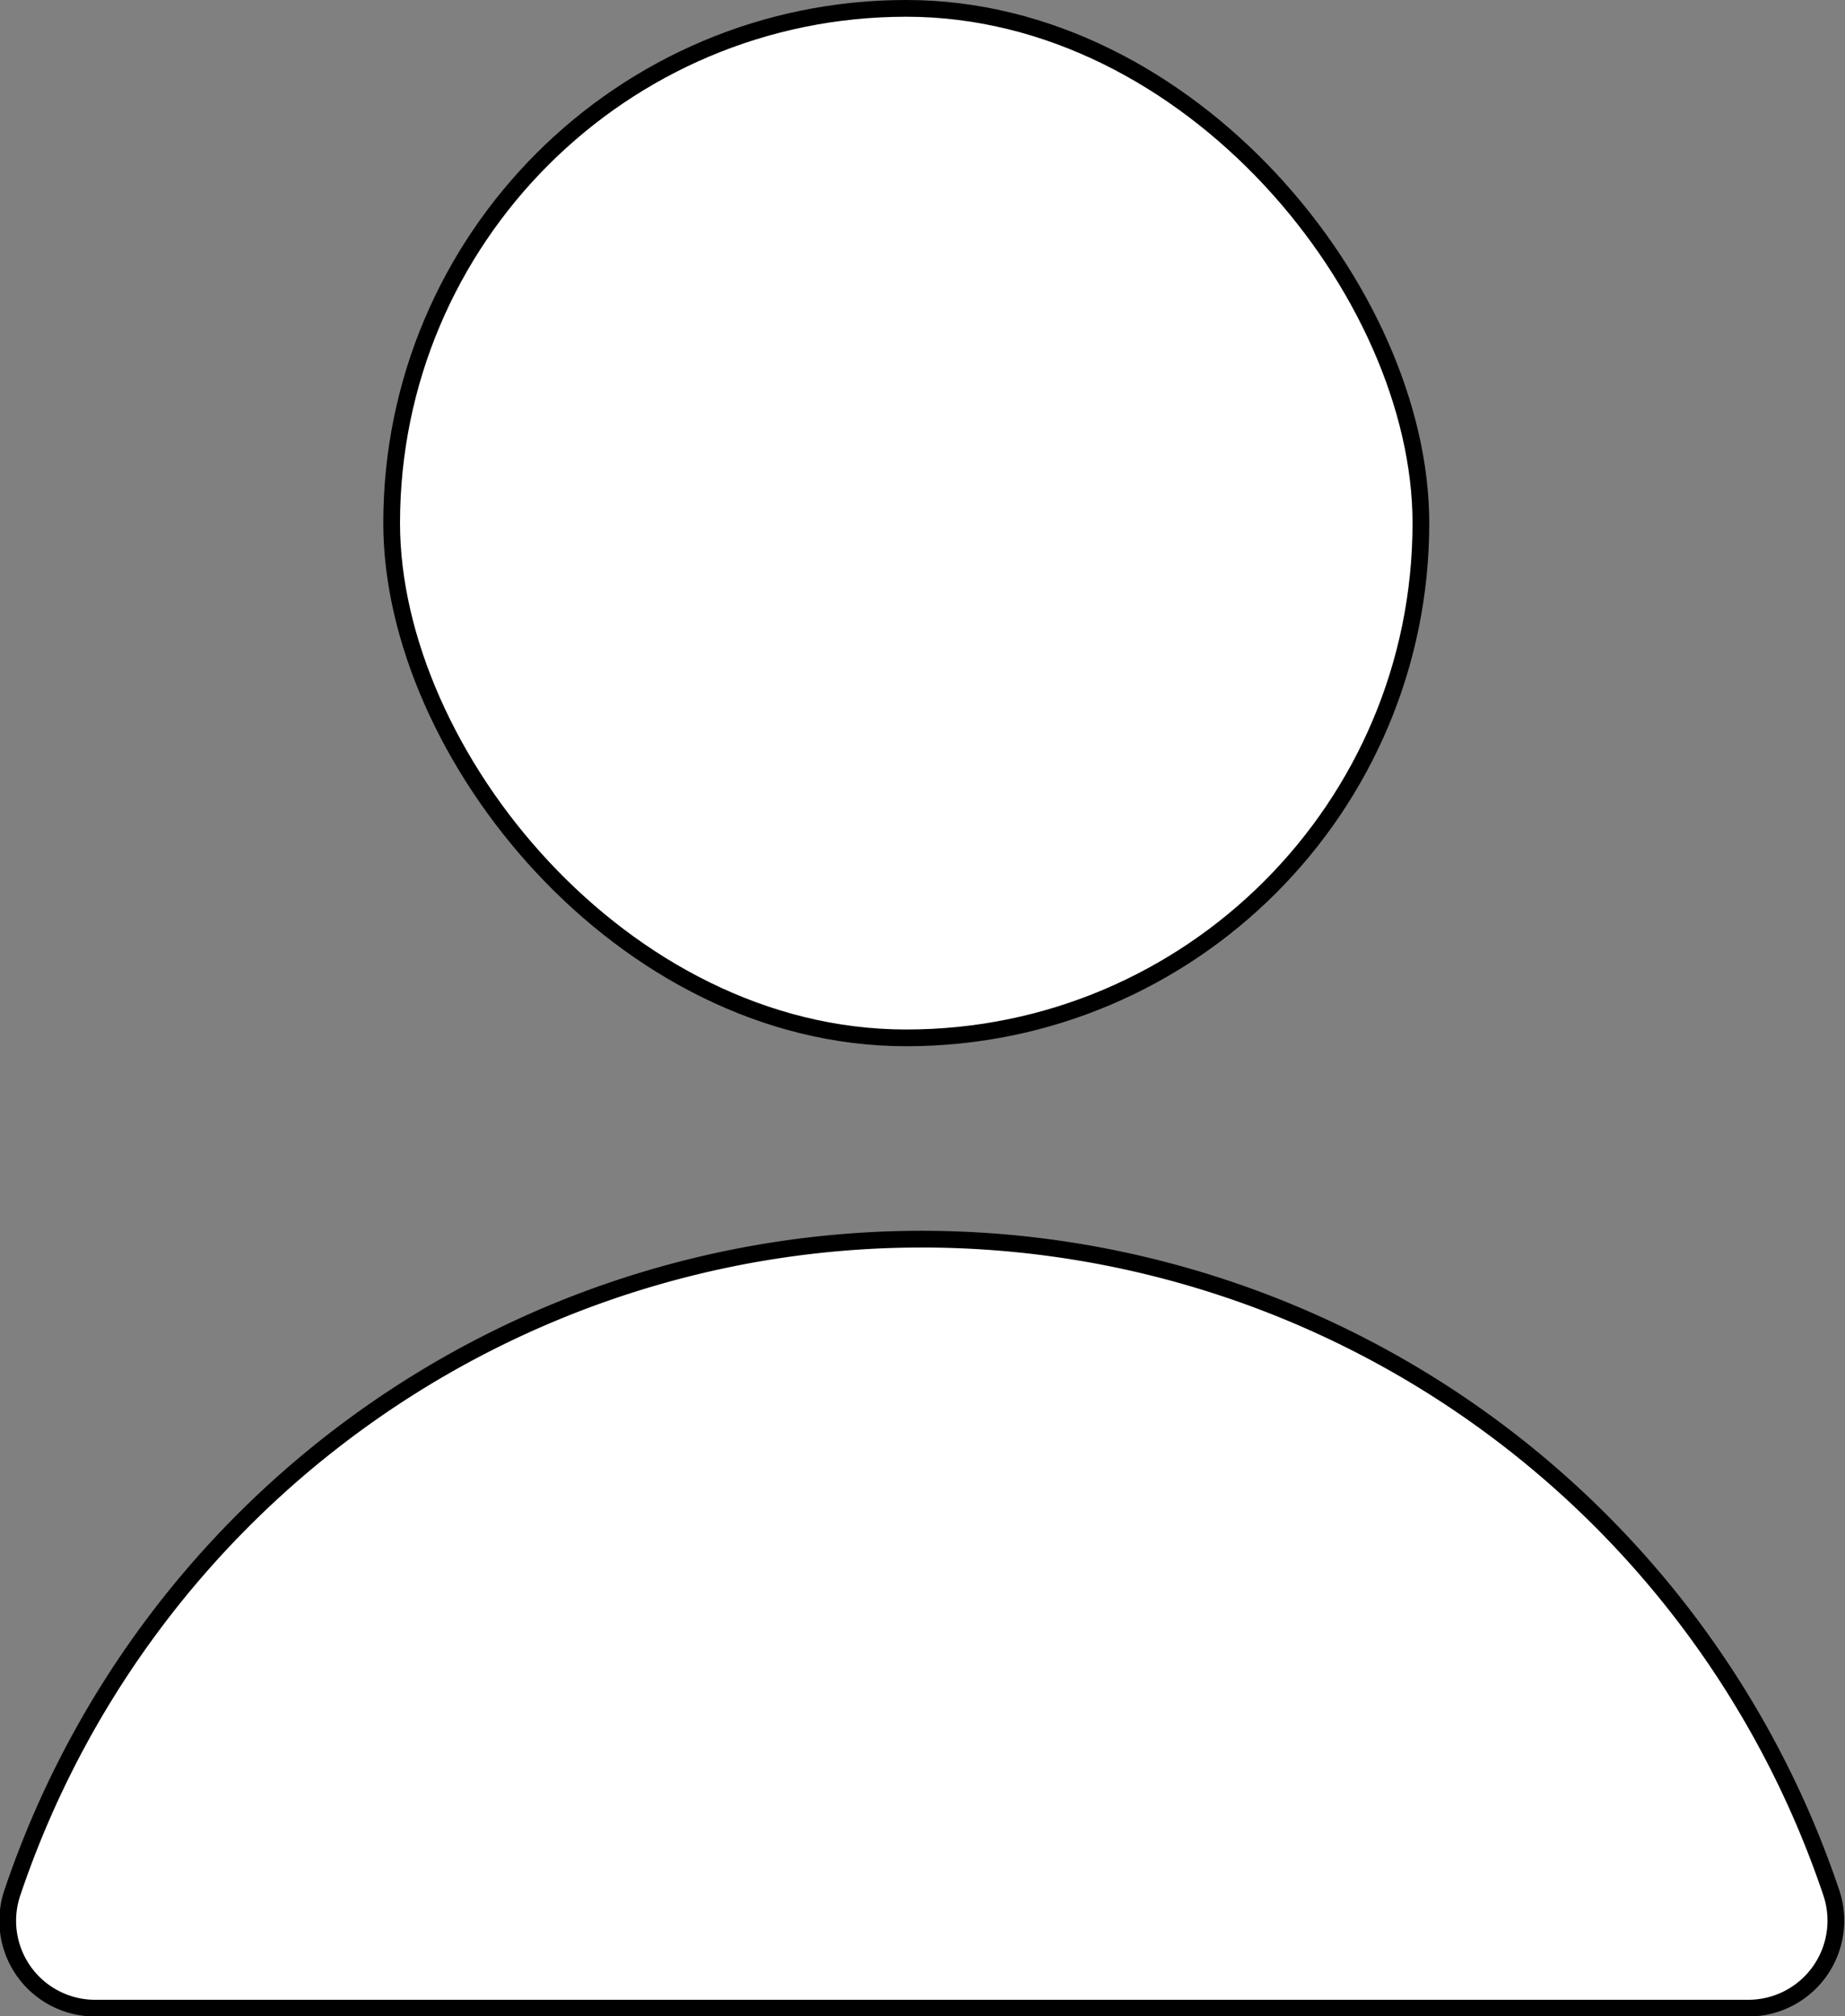<svg xmlns="http://www.w3.org/2000/svg" viewBox="0 0 110.28 120.49"><rect x="0" y="0" width="110.28" height="120.49" fill="#808080" stroke="none"/><defs><style>.cls-1{fill:#fff;stroke:#000;stroke-miterlimit:10;}</style></defs><g id="Layer_2" data-name="Layer 2"><g id="Layer_4" data-name="Layer 4"><rect class="cls-1" x="23.41" y="0.5" width="61.52" height="61.52" rx="30.76"/><path class="cls-1" d="M104.55,120H5.73a5.22,5.22,0,0,1-5-6.87,57.36,57.36,0,0,1,108.74,0A5.23,5.23,0,0,1,104.55,120Z"/></g></g></svg>